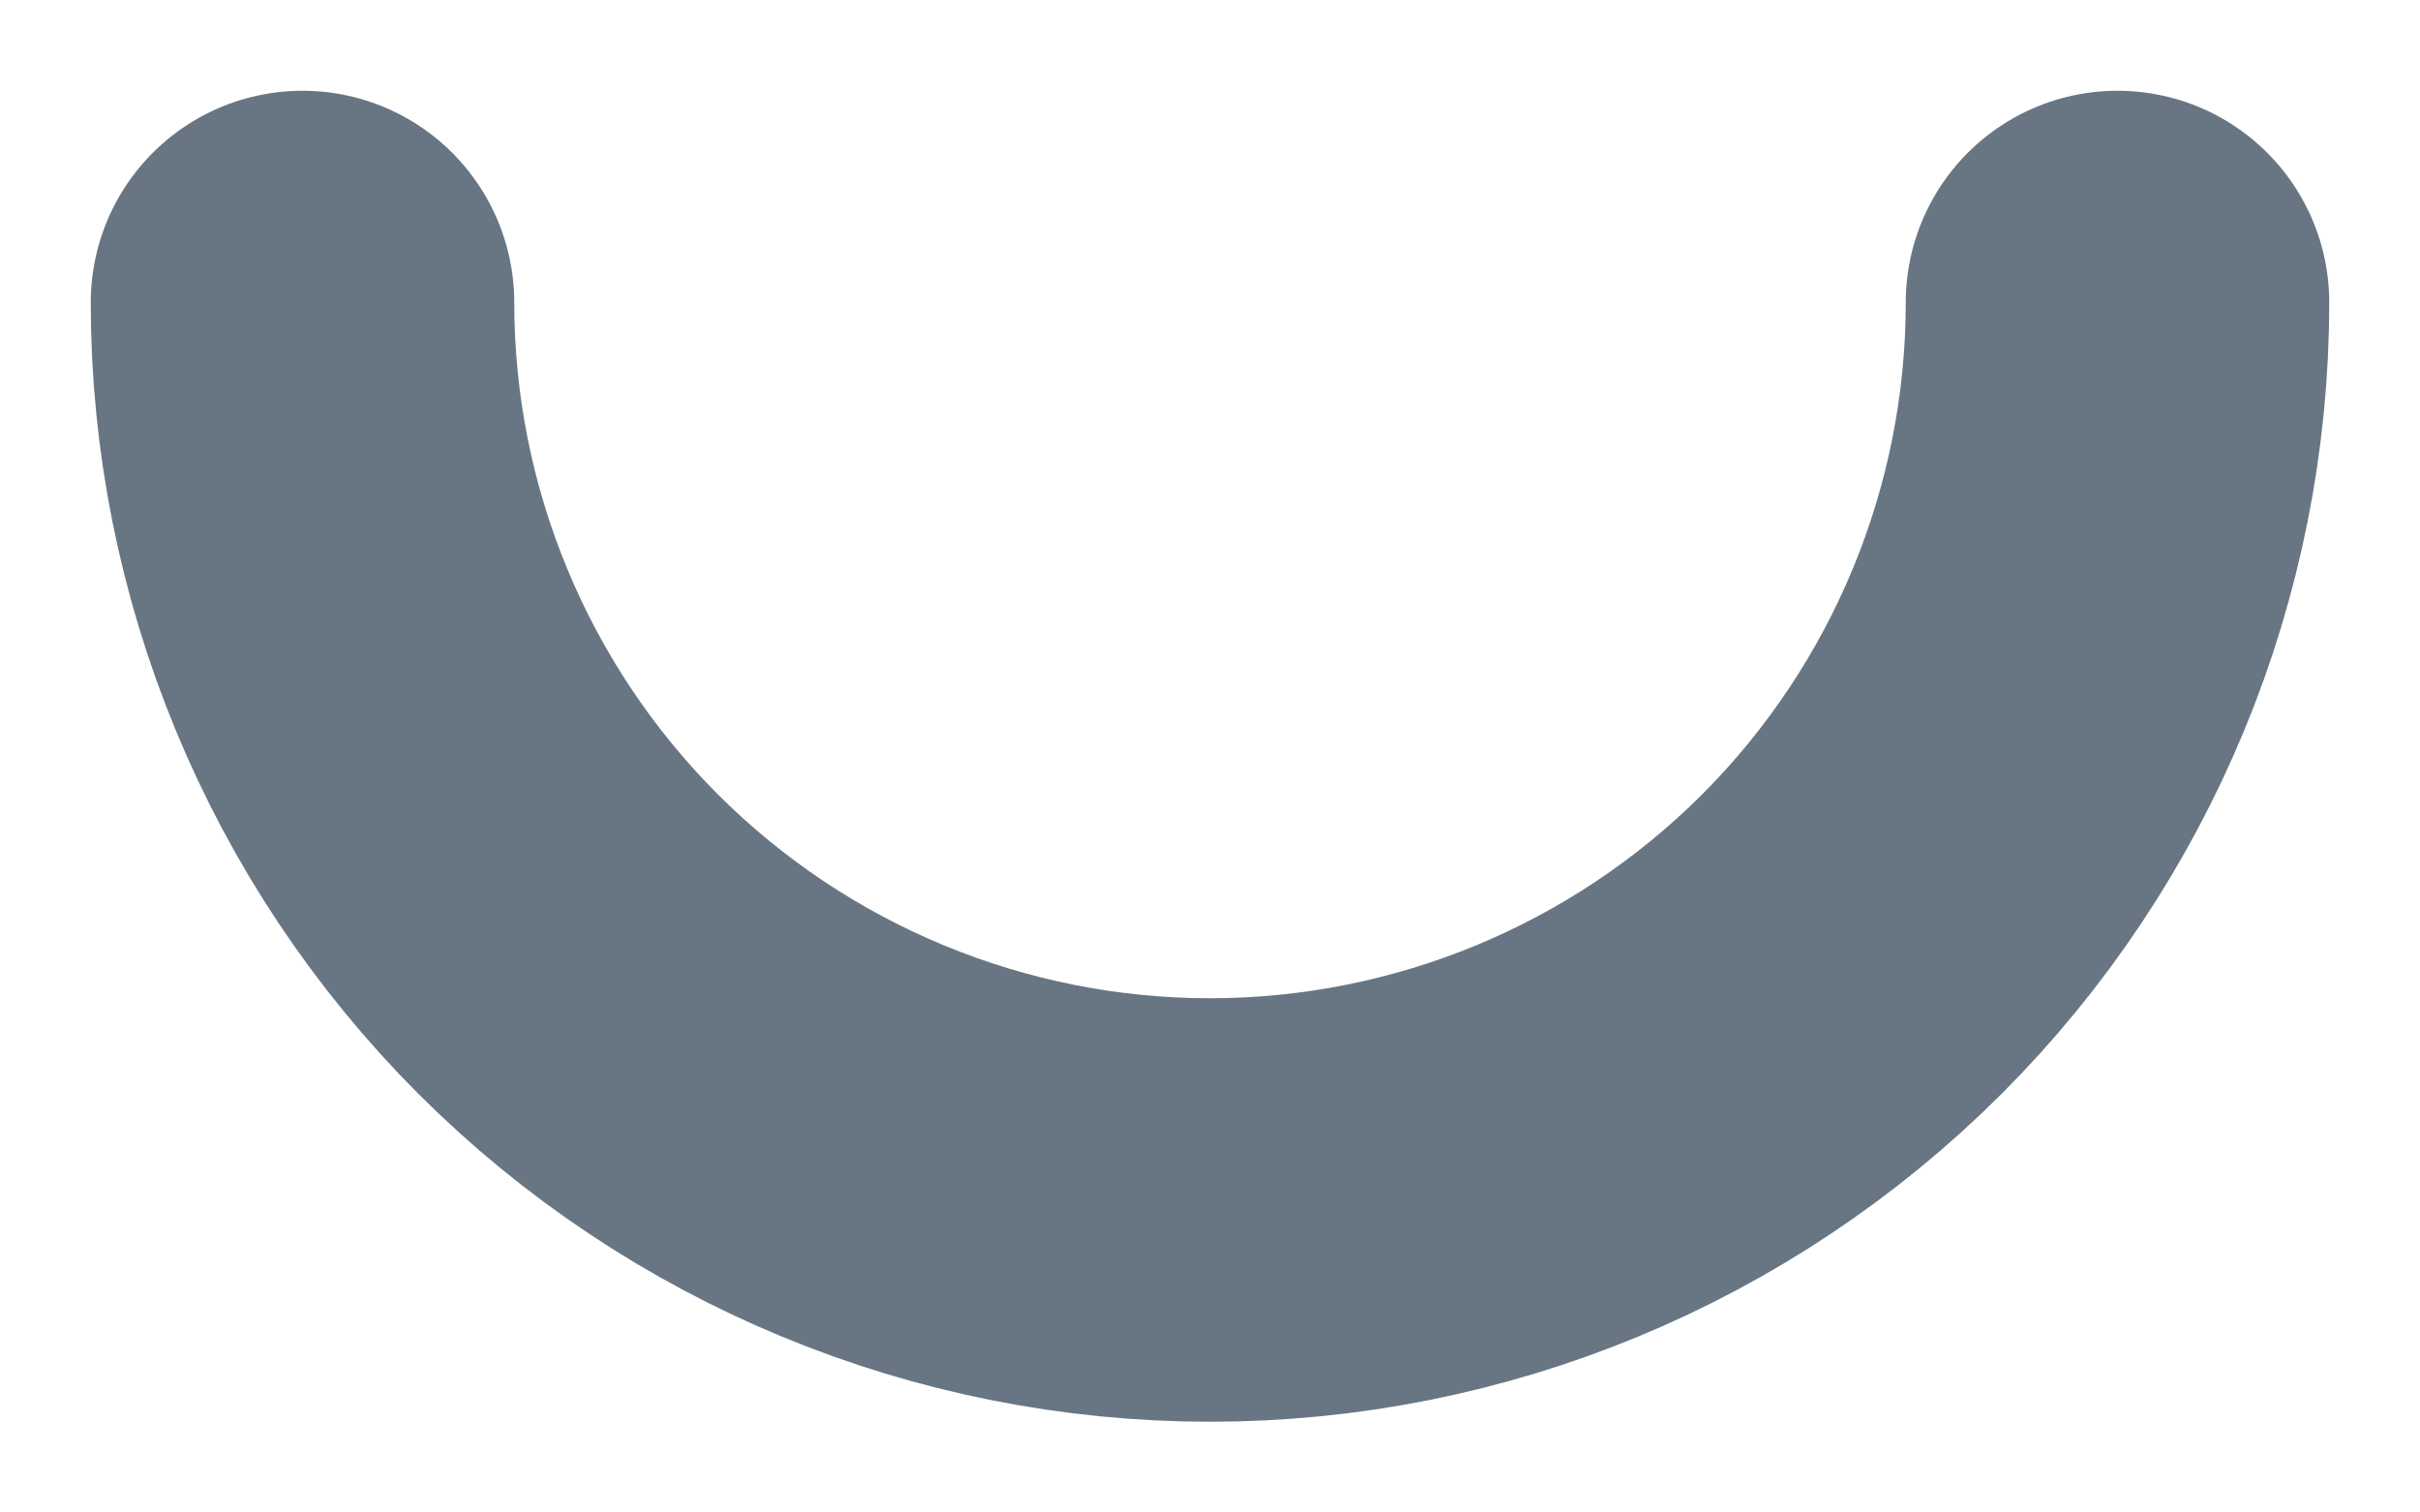 <svg width="16" height="10" viewBox="0 0 16 10" fill="none" xmlns="http://www.w3.org/2000/svg">
<path d="M14 2C14 3.591 13.368 5.117 12.243 6.243C11.117 7.368 9.591 8 8 8C6.409 8 4.883 7.368 3.757 6.243C2.632 5.117 2 3.591 2 2" stroke="#687684" stroke-width="2.8" stroke-linecap="round" stroke-linejoin="round"/>
</svg>
